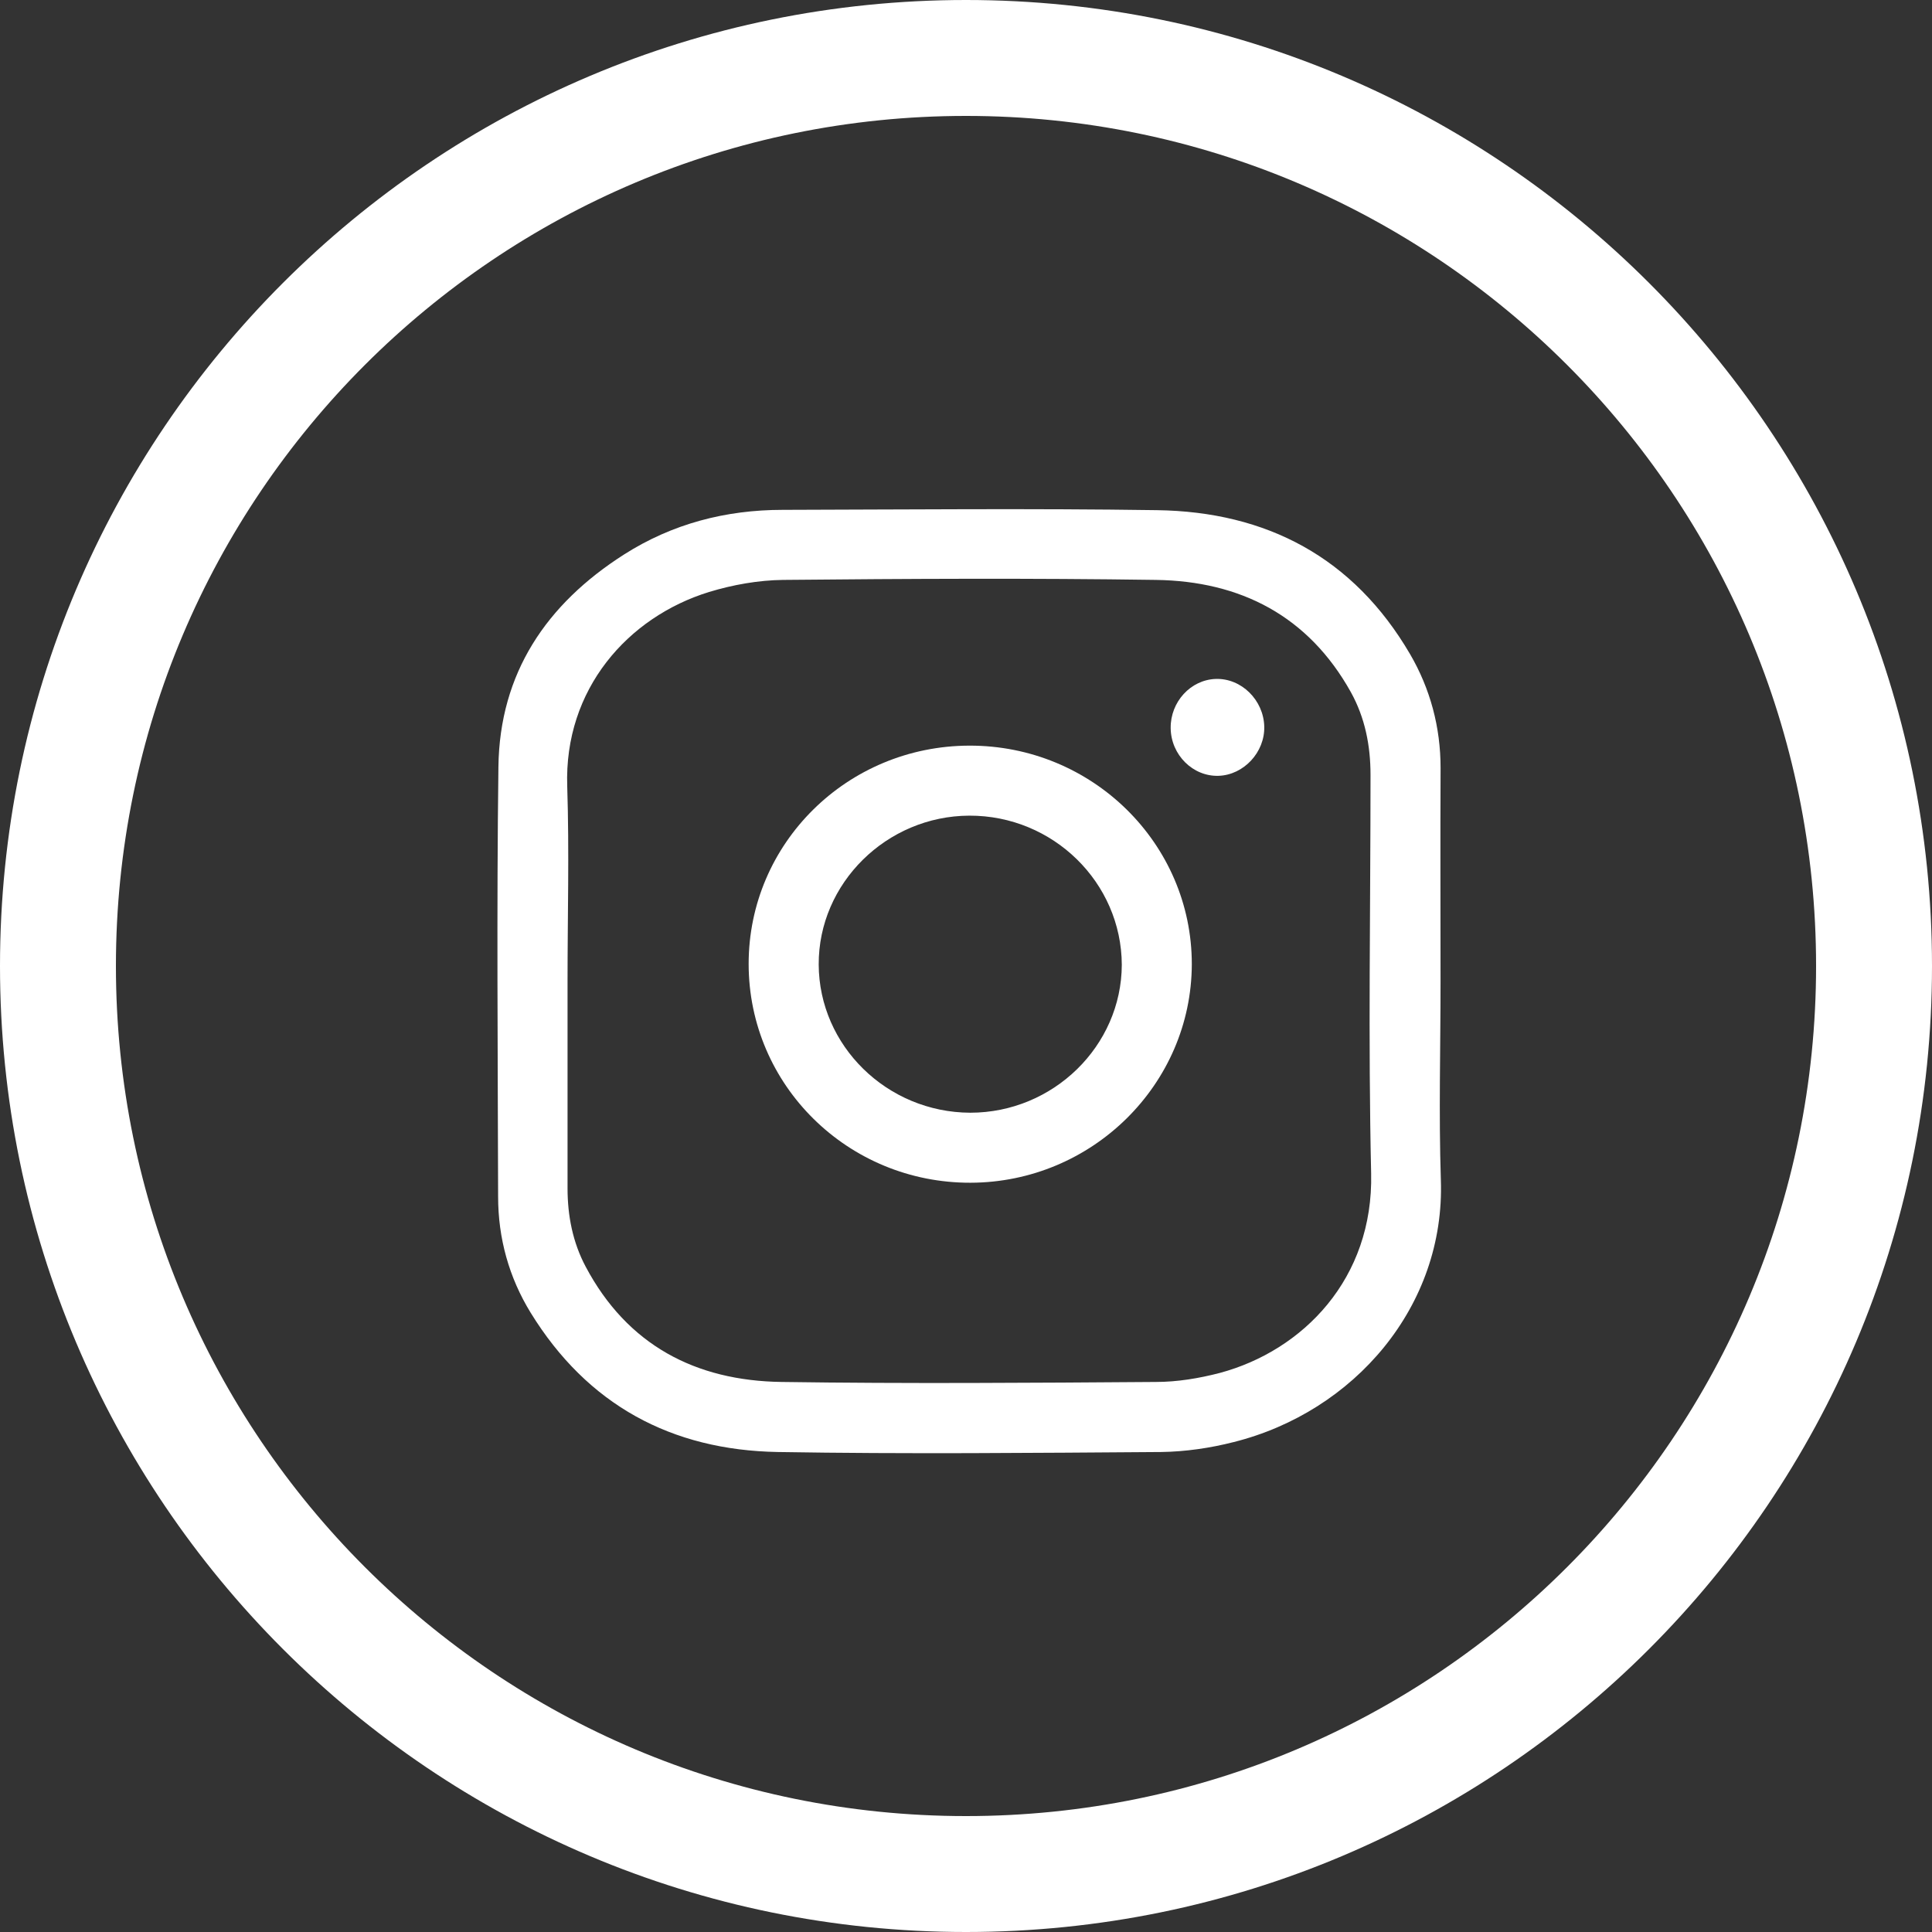 <?xml version="1.0" encoding="utf-8"?>
<!-- Generator: Adobe Illustrator 16.0.0, SVG Export Plug-In . SVG Version: 6.00 Build 0)  -->
<!DOCTYPE svg PUBLIC "-//W3C//DTD SVG 1.1//EN" "http://www.w3.org/Graphics/SVG/1.1/DTD/svg11.dtd">
<svg version="1.1" id="Layer_1" xmlns:sketch="http://www.bohemiancoding.com/sketch/ns"
	 xmlns="http://www.w3.org/2000/svg" xmlns:xlink="http://www.w3.org/1999/xlink" x="0px" y="0px" width="50px" height="50px"
	 viewBox="0 0 50 50" enable-background="new 0 0 50 50" xml:space="preserve">
<rect x="0" y="0" width="50" height="50" fill="#333333" stroke="none"/>
<title></title>
<path fill="#FFFFFF" d="M25,0C11.193,0,0,11.193,0,25c0,13.807,11.193,25,25,25c13.807,0,25-11.193,25-25C50,11.193,38.807,0,25,0z
	 M25,47C12.85,47,3,37.15,3,25S12.85,3,25,3s22,9.85,22,22S37.15,47,25,47z"/>
<path fill="#FFFFFF" d="M37.281,25.414c0,1.703-0.047,3.414,0.008,5.117c0.117,3.273-2.242,6.008-5.359,6.789
	c-0.609,0.156-1.258,0.25-1.883,0.258c-3.305,0.023-6.609,0.055-9.914,0c-2.758-0.047-4.93-1.219-6.398-3.602
	c-0.562-0.914-0.844-1.93-0.844-3.008c-0.008-3.711-0.039-7.422,0.008-11.125c0.031-2.422,1.242-4.211,3.25-5.492
	c1.25-0.797,2.633-1.156,4.109-1.156c3.227-0.008,6.453-0.039,9.68,0.008c2.844,0.039,5.094,1.227,6.555,3.727
	c0.523,0.898,0.789,1.891,0.789,2.945C37.273,21.719,37.281,23.57,37.281,25.414z M14.688,25.398c0,1.781,0,3.57,0,5.352
	c0,0.711,0.133,1.398,0.469,2.031c1.078,2.031,2.844,2.953,5.07,2.984c3.227,0.047,6.461,0.023,9.688,0
	c0.555,0,1.117-0.094,1.656-0.234c2.148-0.578,3.977-2.438,3.914-5.164c-0.078-3.438-0.016-6.875-0.016-10.312
	c0-0.758-0.141-1.477-0.508-2.141c-1.102-1.977-2.859-2.875-5.047-2.906c-3.219-0.047-6.43-0.031-9.648,0
	c-0.641,0.008-1.297,0.125-1.914,0.312c-2.102,0.648-3.758,2.516-3.672,5.031C14.734,22.039,14.688,23.719,14.688,25.398z"/>
<path fill="#FFFFFF" d="M25.086,19.297c3.18-0.008,5.758,2.531,5.758,5.656c-0.008,3.109-2.578,5.648-5.727,5.656
	c-3.172,0.008-5.742-2.523-5.742-5.664C19.375,21.828,21.922,19.305,25.086,19.297z M25.086,21.109
	c-2.141,0.008-3.906,1.75-3.898,3.852s1.766,3.828,3.922,3.836c2.148,0,3.914-1.727,3.922-3.828
	C29.023,22.836,27.25,21.102,25.086,21.109z"/>
<path fill="#FFFFFF" d="M32.719,18.805c0.016,0.664-0.531,1.25-1.18,1.273c-0.664,0.023-1.234-0.539-1.242-1.234
	c-0.008-0.68,0.516-1.25,1.164-1.273C32.125,17.547,32.703,18.117,32.719,18.805z"/>
</svg>
